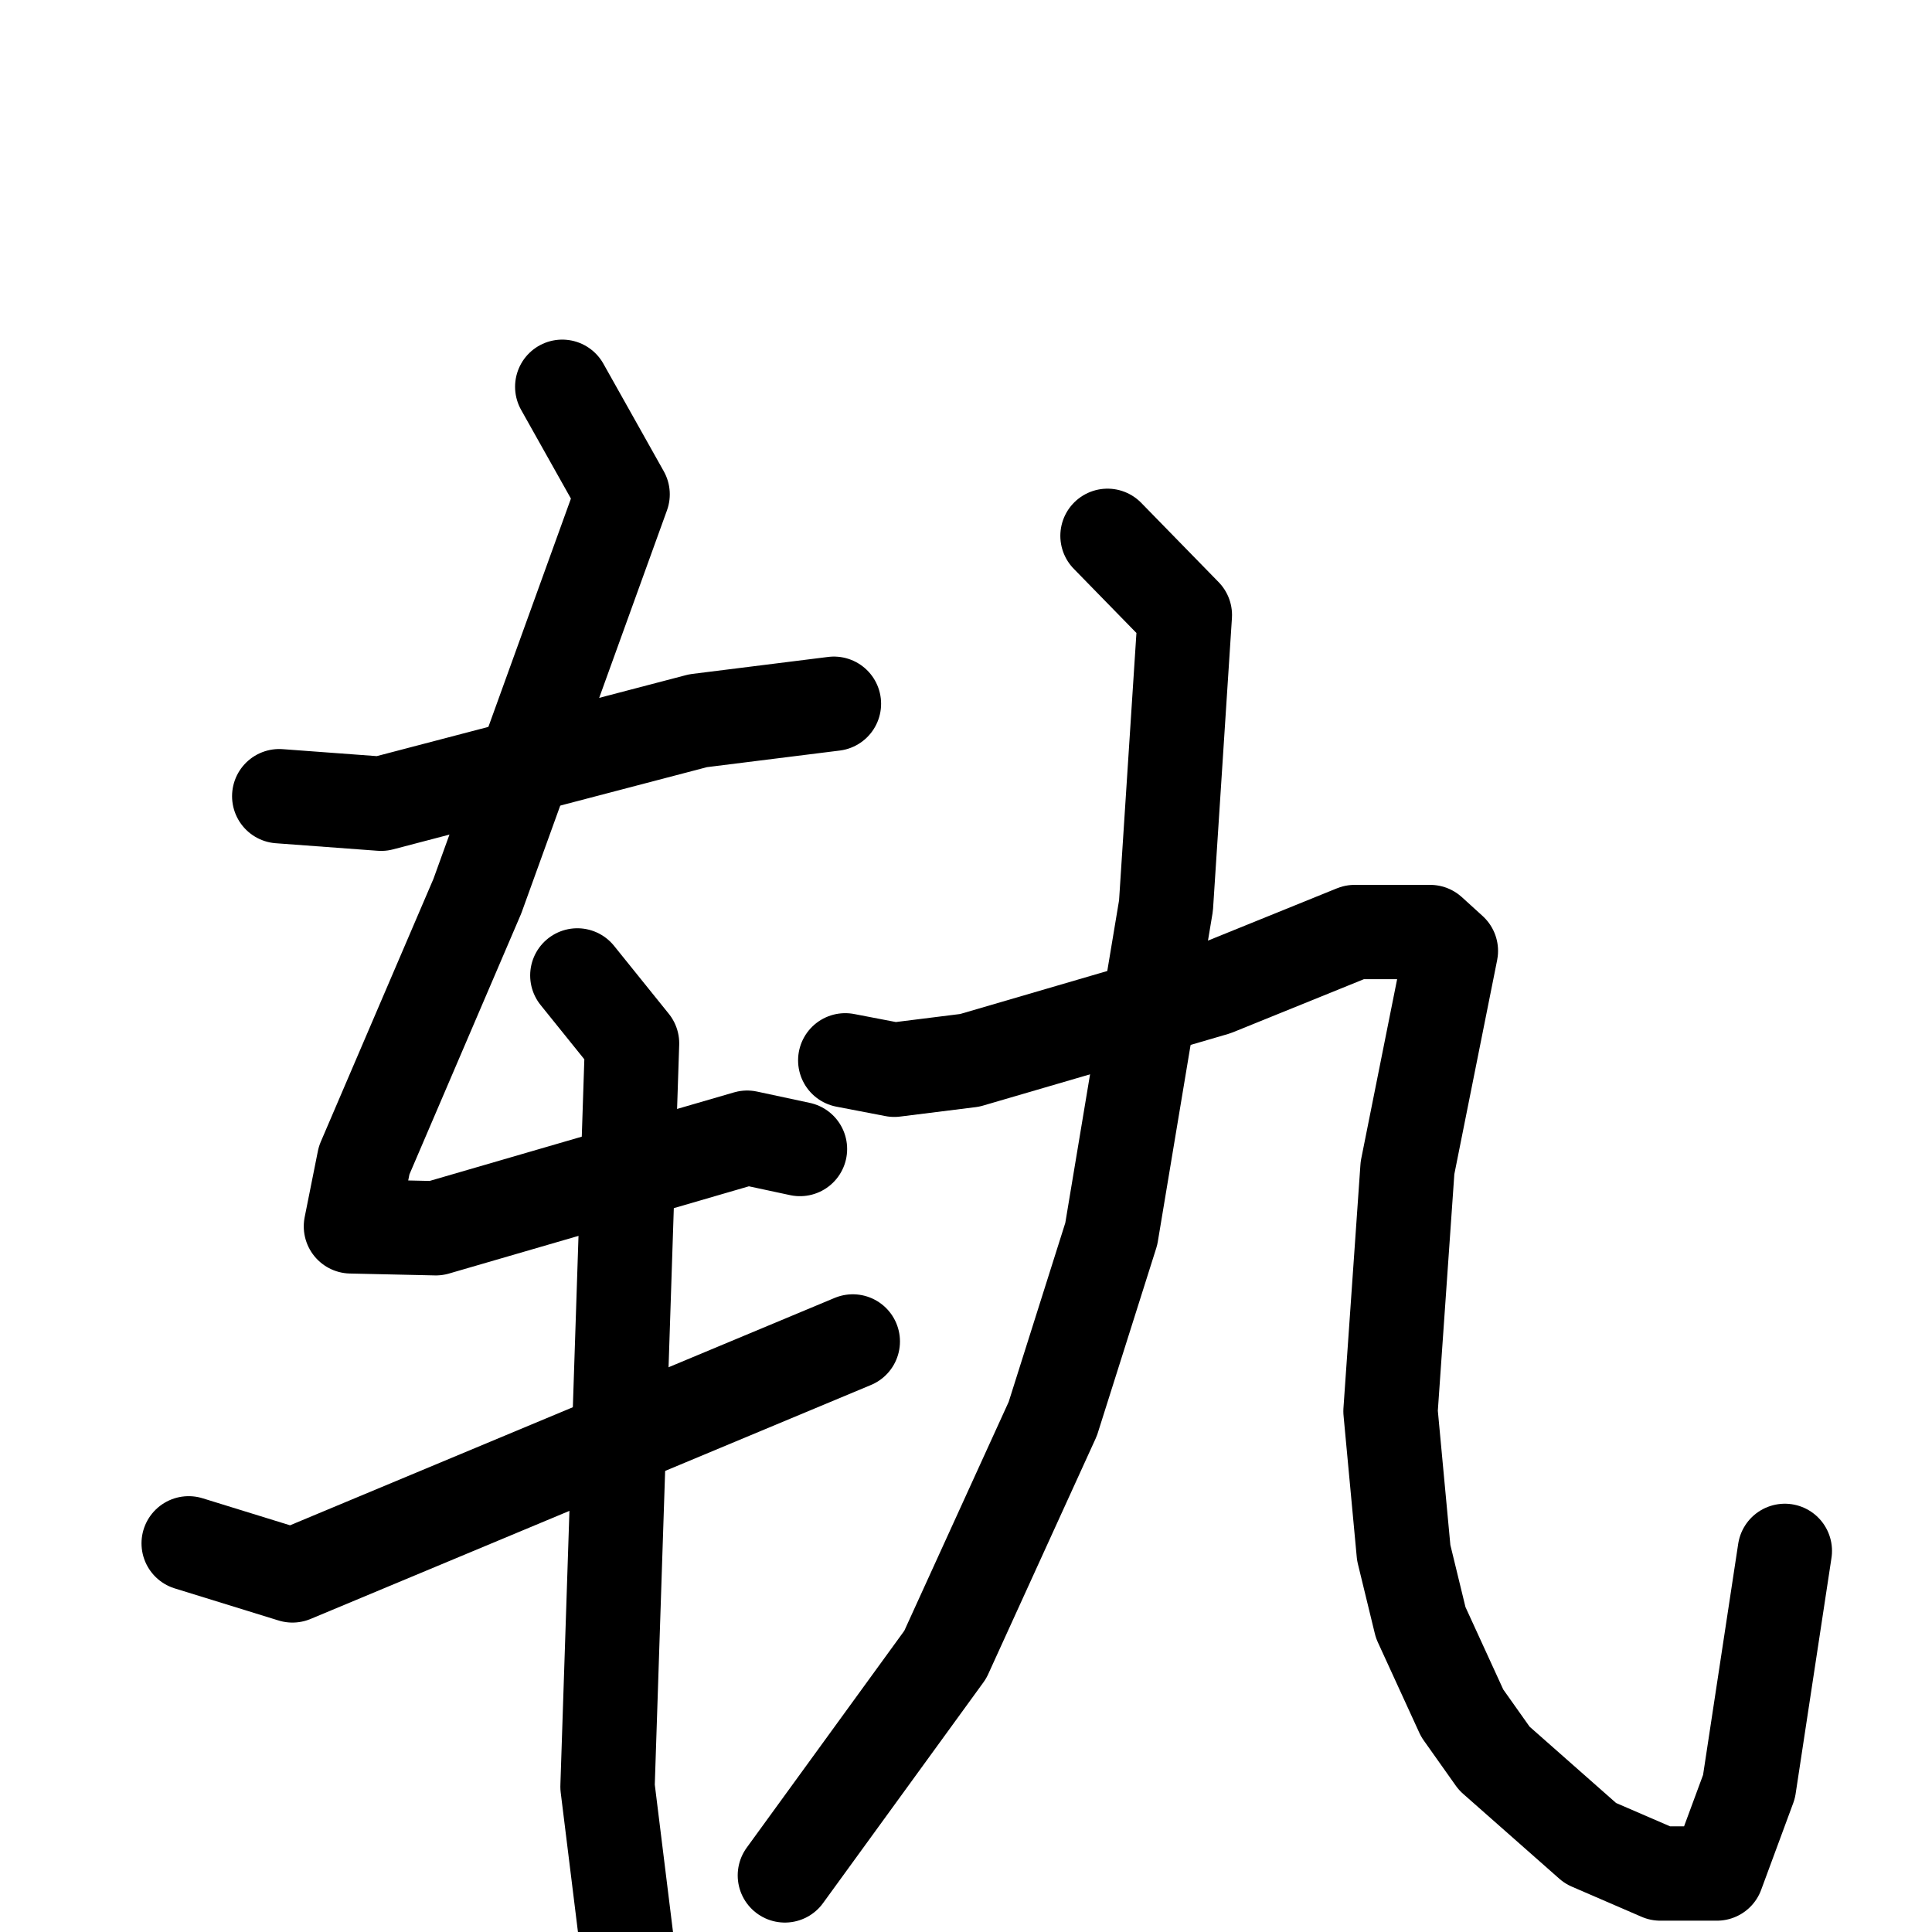 <svg xmlns="http://www.w3.org/2000/svg" viewBox="0 0 1024 1024">
  <g style="fill:none;stroke:#000000;stroke-width:50;stroke-linecap:round;stroke-linejoin:round;" transform="scale(1, 1) translate(0, 0)">
    <path d="M 148.0,422.0 L 202.0,426.0 L 370.0,382.0 L 442.0,373.0"/>
    <path d="M 298.0,205.0 L 330.0,262.0 L 253.0,475.0 L 193.0,615.0 L 186.0,650.0 L 231.0,651.0 L 396.0,603.0 L 424.0,609.0"/>
    <path d="M 306.0,517.0 L 335.0,553.0 L 322.0,947.0 L 333.0,1036.0"/>
    <path d="M 100.0,818.0 L 155.0,835.0 L 452.0,711.0"/>
    <path d="M 587.0,284.0 L 628.0,326.0 L 618.0,480.0 L 589.0,654.0 L 558.0,752.0 L 501.0,877.0 L 416.0,994.0"/>
    <path d="M 448.0,562.0 L 474.0,567.0 L 514.0,562.0 L 644.0,524.0 L 718.0,494.0 L 758.0,494.0 L 769.0,504.0 L 746.0,619.0 L 737.0,748.0 L 744.0,823.0 L 753.0,860.0 L 775.0,908.0 L 792.0,932.0 L 843.0,977.0 L 880.0,993.0 L 910.0,993.0 L 927.0,947.0 L 946.0,822.0"/>
  </g>
</svg>
